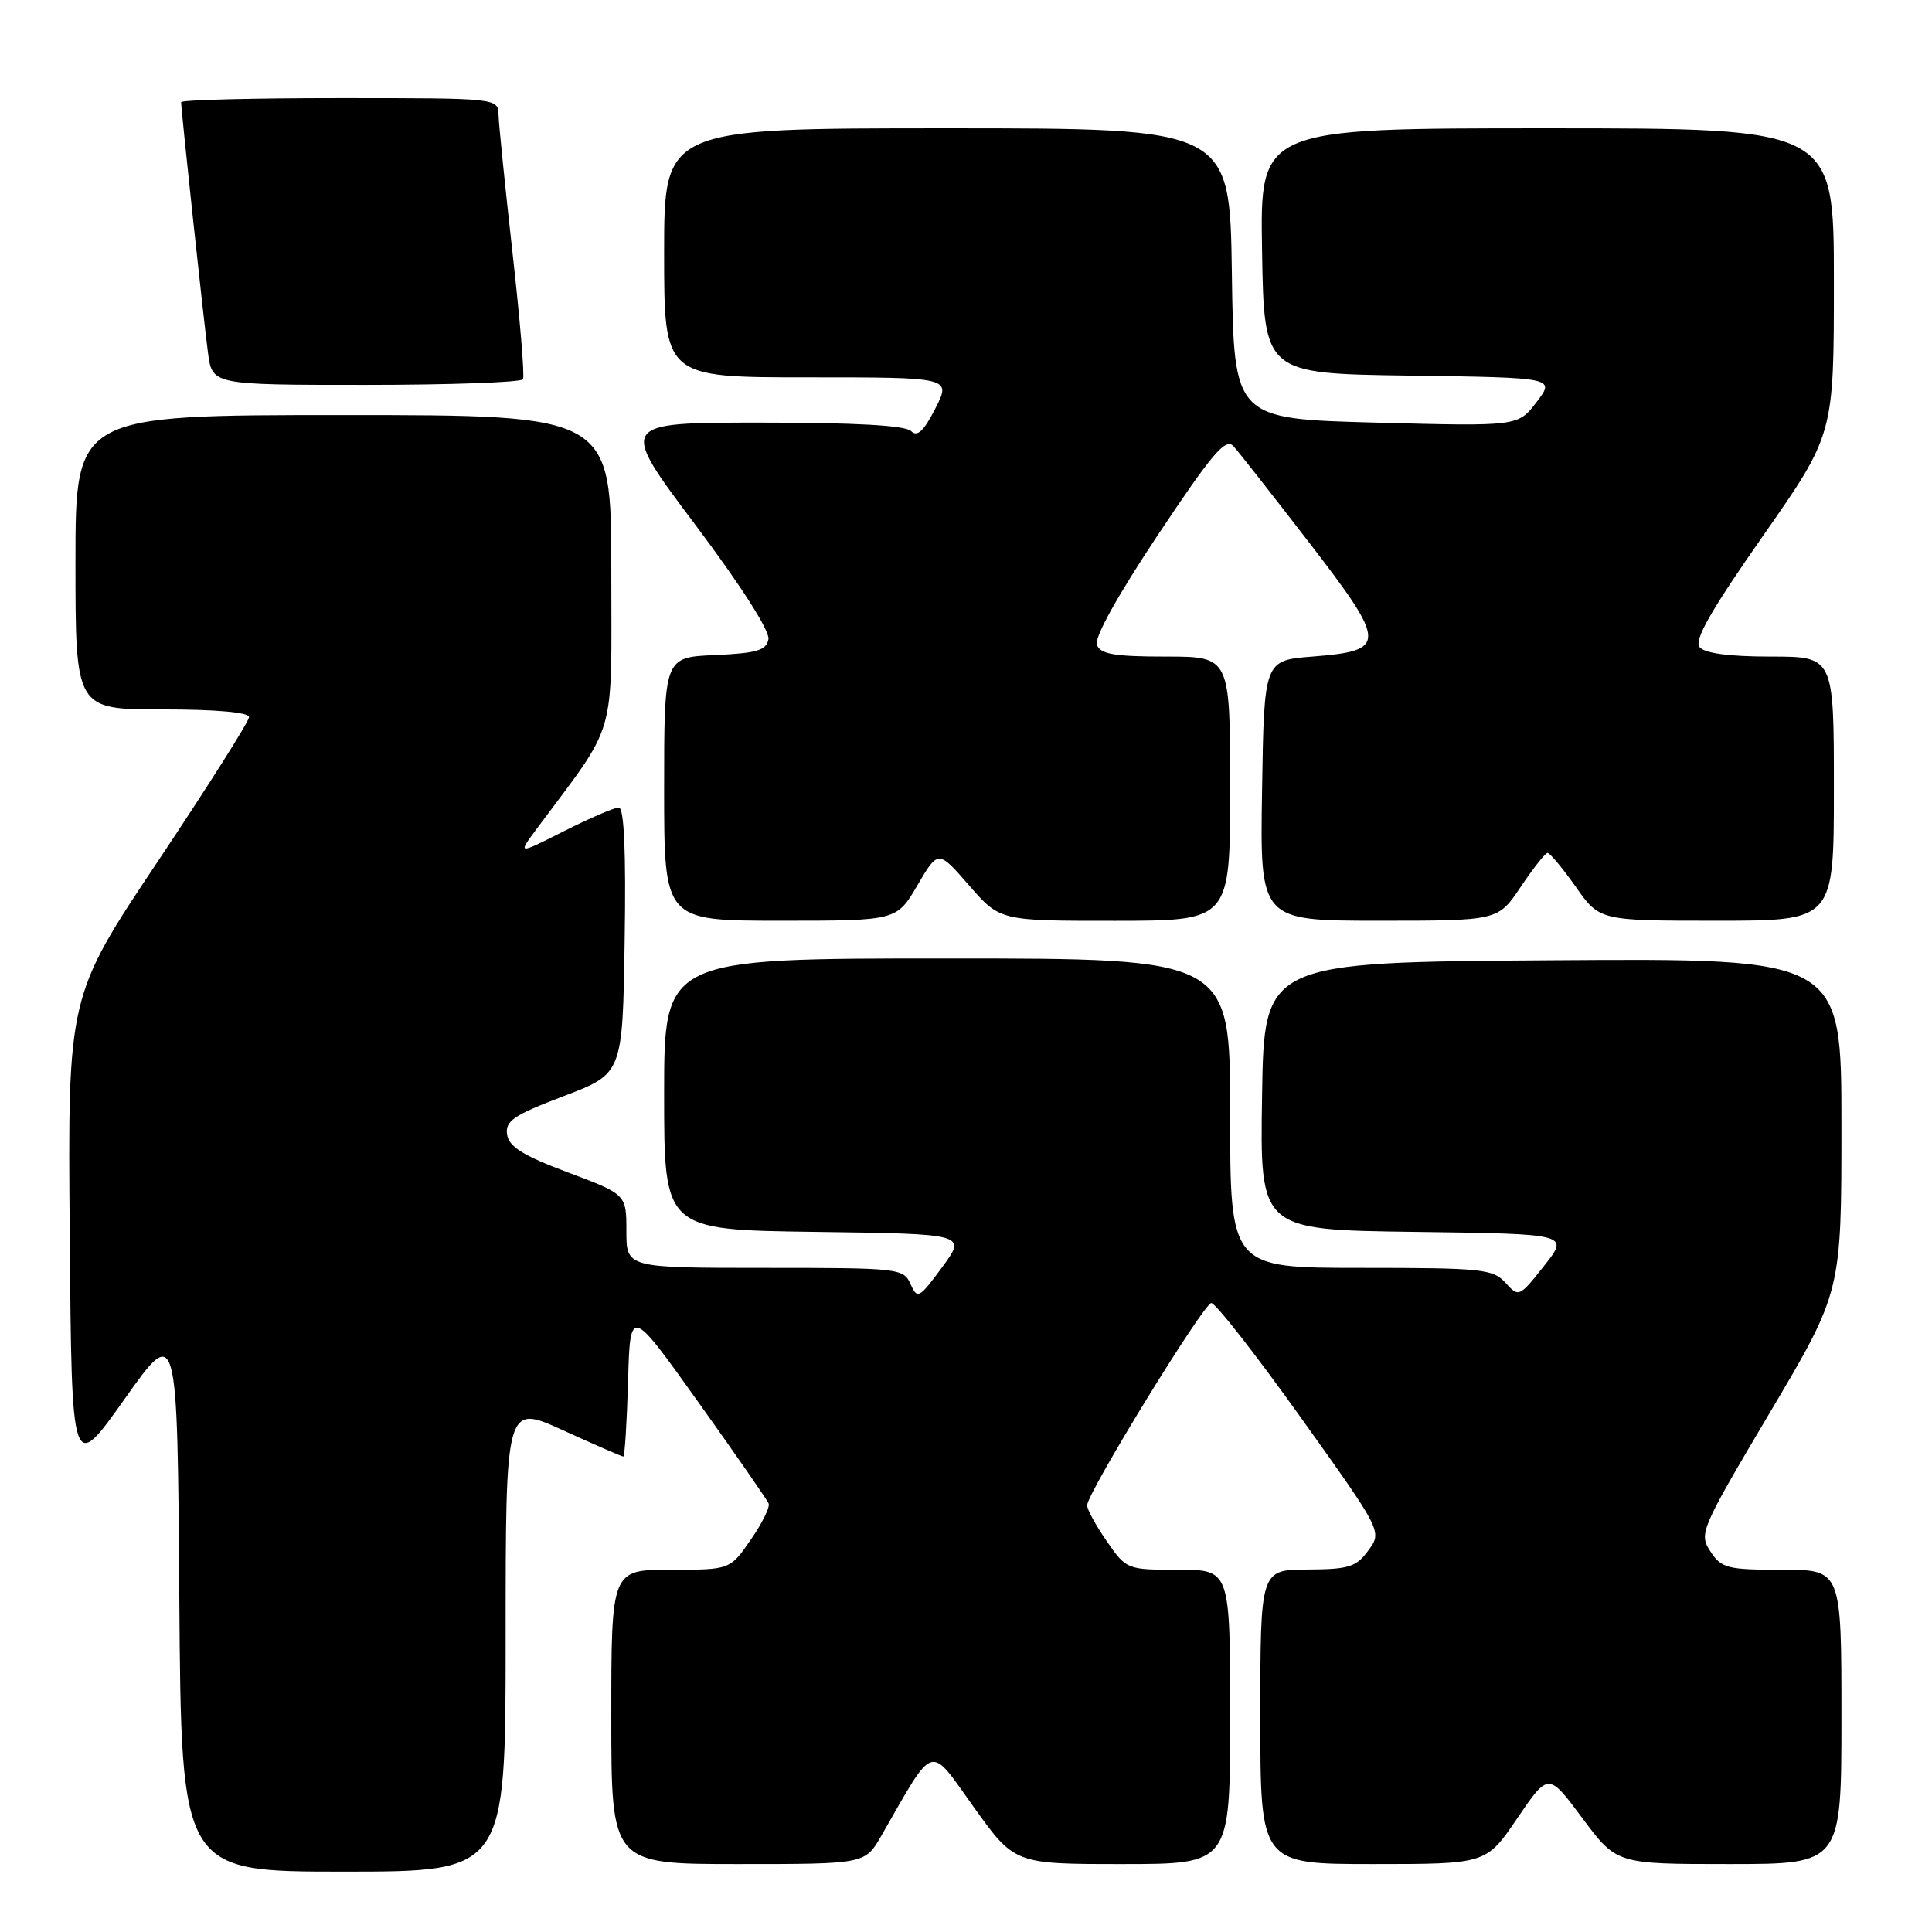 <?xml version="1.0" encoding="UTF-8" standalone="no"?>
<!DOCTYPE svg PUBLIC "-//W3C//DTD SVG 1.1//EN" "http://www.w3.org/Graphics/SVG/1.1/DTD/svg11.dtd" >
<svg xmlns="http://www.w3.org/2000/svg" xmlns:xlink="http://www.w3.org/1999/xlink" version="1.1" viewBox="0 0 256 256">
 <g >
 <path fill="currentColor"
d=" M 67.00 217.03 C 67.00 186.05 67.00 186.05 74.62 189.53 C 78.82 191.44 82.40 193.00 82.59 193.00 C 82.78 193.00 83.06 188.53 83.22 183.07 C 83.50 173.14 83.50 173.14 92.50 185.75 C 97.45 192.68 101.66 198.75 101.85 199.23 C 102.04 199.71 100.97 201.88 99.46 204.05 C 96.73 208.00 96.73 208.00 88.86 208.00 C 81.00 208.00 81.00 208.00 81.00 227.50 C 81.00 247.00 81.00 247.00 97.82 247.00 C 114.63 247.00 114.63 247.00 116.78 243.25 C 123.95 230.76 123.02 231.05 129.02 239.44 C 134.43 247.00 134.43 247.00 148.71 247.00 C 163.00 247.00 163.00 247.00 163.00 227.50 C 163.00 208.00 163.00 208.00 156.14 208.00 C 149.32 208.00 149.26 207.98 146.64 204.20 C 145.19 202.10 144.02 199.97 144.05 199.45 C 144.14 197.69 159.49 172.70 160.50 172.66 C 161.05 172.64 166.37 179.44 172.32 187.77 C 183.15 202.93 183.15 202.93 181.32 205.43 C 179.72 207.64 178.75 207.94 173.25 207.97 C 167.00 208.00 167.00 208.00 167.00 227.50 C 167.00 247.00 167.00 247.00 181.96 247.00 C 196.93 247.00 196.93 247.00 201.05 240.93 C 205.17 234.86 205.17 234.86 209.68 240.93 C 214.20 247.00 214.20 247.00 229.10 247.00 C 244.00 247.00 244.00 247.00 244.00 227.50 C 244.00 208.00 244.00 208.00 236.12 208.00 C 228.87 208.00 228.10 207.80 226.64 205.57 C 225.09 203.22 225.32 202.69 234.52 187.17 C 244.00 171.18 244.00 171.18 244.00 149.08 C 244.00 126.98 244.00 126.98 205.75 127.24 C 167.50 127.50 167.50 127.50 167.23 145.23 C 166.95 162.96 166.95 162.96 187.45 163.23 C 207.95 163.50 207.95 163.50 204.61 167.72 C 201.31 171.89 201.24 171.92 199.48 169.97 C 197.83 168.15 196.34 168.00 180.35 168.00 C 163.00 168.00 163.00 168.00 163.00 147.50 C 163.00 127.00 163.00 127.00 125.50 127.00 C 88.00 127.00 88.00 127.00 88.00 144.98 C 88.00 162.96 88.00 162.96 108.04 163.23 C 128.08 163.50 128.08 163.50 124.85 167.90 C 121.78 172.07 121.56 172.18 120.65 170.15 C 119.72 168.06 119.15 168.00 101.35 168.00 C 83.00 168.00 83.00 168.00 83.00 163.13 C 83.00 158.26 83.00 158.26 75.25 155.35 C 69.28 153.11 67.43 151.95 67.19 150.32 C 66.93 148.53 68.05 147.77 74.69 145.24 C 82.50 142.27 82.50 142.27 82.77 124.64 C 82.96 112.80 82.70 107.00 81.99 107.00 C 81.42 107.00 78.16 108.40 74.76 110.12 C 68.58 113.24 68.58 113.24 71.08 109.87 C 81.89 95.33 81.00 98.42 81.00 75.62 C 81.00 55.00 81.00 55.00 45.50 55.00 C 10.00 55.00 10.00 55.00 10.00 74.50 C 10.00 94.00 10.00 94.00 21.50 94.00 C 28.65 94.00 33.00 94.39 33.00 95.02 C 33.00 95.58 27.59 104.13 20.99 114.02 C 8.97 132.00 8.97 132.00 9.24 163.63 C 9.50 195.27 9.50 195.27 16.50 185.39 C 23.50 175.51 23.50 175.51 23.76 211.76 C 24.02 248.00 24.02 248.00 45.51 248.00 C 67.00 248.00 67.00 248.00 67.00 217.03 Z  M 121.56 117.31 C 124.31 112.61 124.31 112.61 128.41 117.32 C 132.50 122.02 132.50 122.02 147.75 122.01 C 163.00 122.00 163.00 122.00 163.00 104.50 C 163.00 87.00 163.00 87.00 154.47 87.00 C 147.69 87.00 145.82 86.68 145.34 85.45 C 144.98 84.50 148.07 78.93 153.46 70.83 C 160.66 60.03 162.40 57.99 163.44 59.12 C 164.13 59.88 168.65 65.64 173.49 71.92 C 183.81 85.33 183.83 86.22 173.90 87.00 C 167.50 87.50 167.50 87.50 167.23 104.75 C 166.95 122.00 166.95 122.00 182.73 122.00 C 198.50 122.00 198.50 122.00 201.50 117.52 C 203.15 115.06 204.75 113.03 205.06 113.02 C 205.36 113.01 207.04 115.02 208.79 117.50 C 211.96 122.00 211.96 122.00 227.48 122.00 C 243.00 122.00 243.00 122.00 243.00 104.50 C 243.00 87.00 243.00 87.00 234.62 87.00 C 229.14 87.00 225.89 86.57 225.21 85.75 C 224.45 84.83 226.67 80.93 233.59 71.03 C 243.00 57.57 243.00 57.57 243.00 37.28 C 243.00 17.00 243.00 17.00 204.98 17.00 C 166.95 17.00 166.95 17.00 167.23 33.25 C 167.50 49.50 167.50 49.50 186.78 49.77 C 206.07 50.04 206.07 50.04 203.61 53.27 C 201.15 56.50 201.15 56.50 182.32 56.00 C 163.50 55.50 163.50 55.50 163.23 36.25 C 162.96 17.00 162.96 17.00 125.48 17.00 C 88.00 17.00 88.00 17.00 88.00 33.50 C 88.00 50.00 88.00 50.00 107.02 50.00 C 126.04 50.00 126.04 50.00 123.94 54.12 C 122.39 57.16 121.54 57.94 120.72 57.12 C 119.97 56.37 113.33 56.00 100.79 56.00 C 81.97 56.00 81.97 56.00 92.07 69.45 C 98.16 77.56 102.03 83.61 101.82 84.70 C 101.54 86.18 100.30 86.55 94.74 86.80 C 88.00 87.09 88.00 87.09 88.00 104.55 C 88.00 122.00 88.00 122.00 103.40 122.00 C 118.81 122.00 118.81 122.00 121.56 117.31 Z  M 69.30 50.25 C 69.53 49.84 68.90 42.30 67.91 33.50 C 66.93 24.70 66.09 16.49 66.06 15.25 C 66.00 13.00 66.00 13.00 45.00 13.00 C 33.45 13.00 24.00 13.24 24.00 13.54 C 24.00 14.57 26.99 42.50 27.56 46.75 C 28.12 51.00 28.12 51.00 48.50 51.00 C 59.71 51.00 69.07 50.66 69.30 50.25 Z "/>
</g>
</svg>